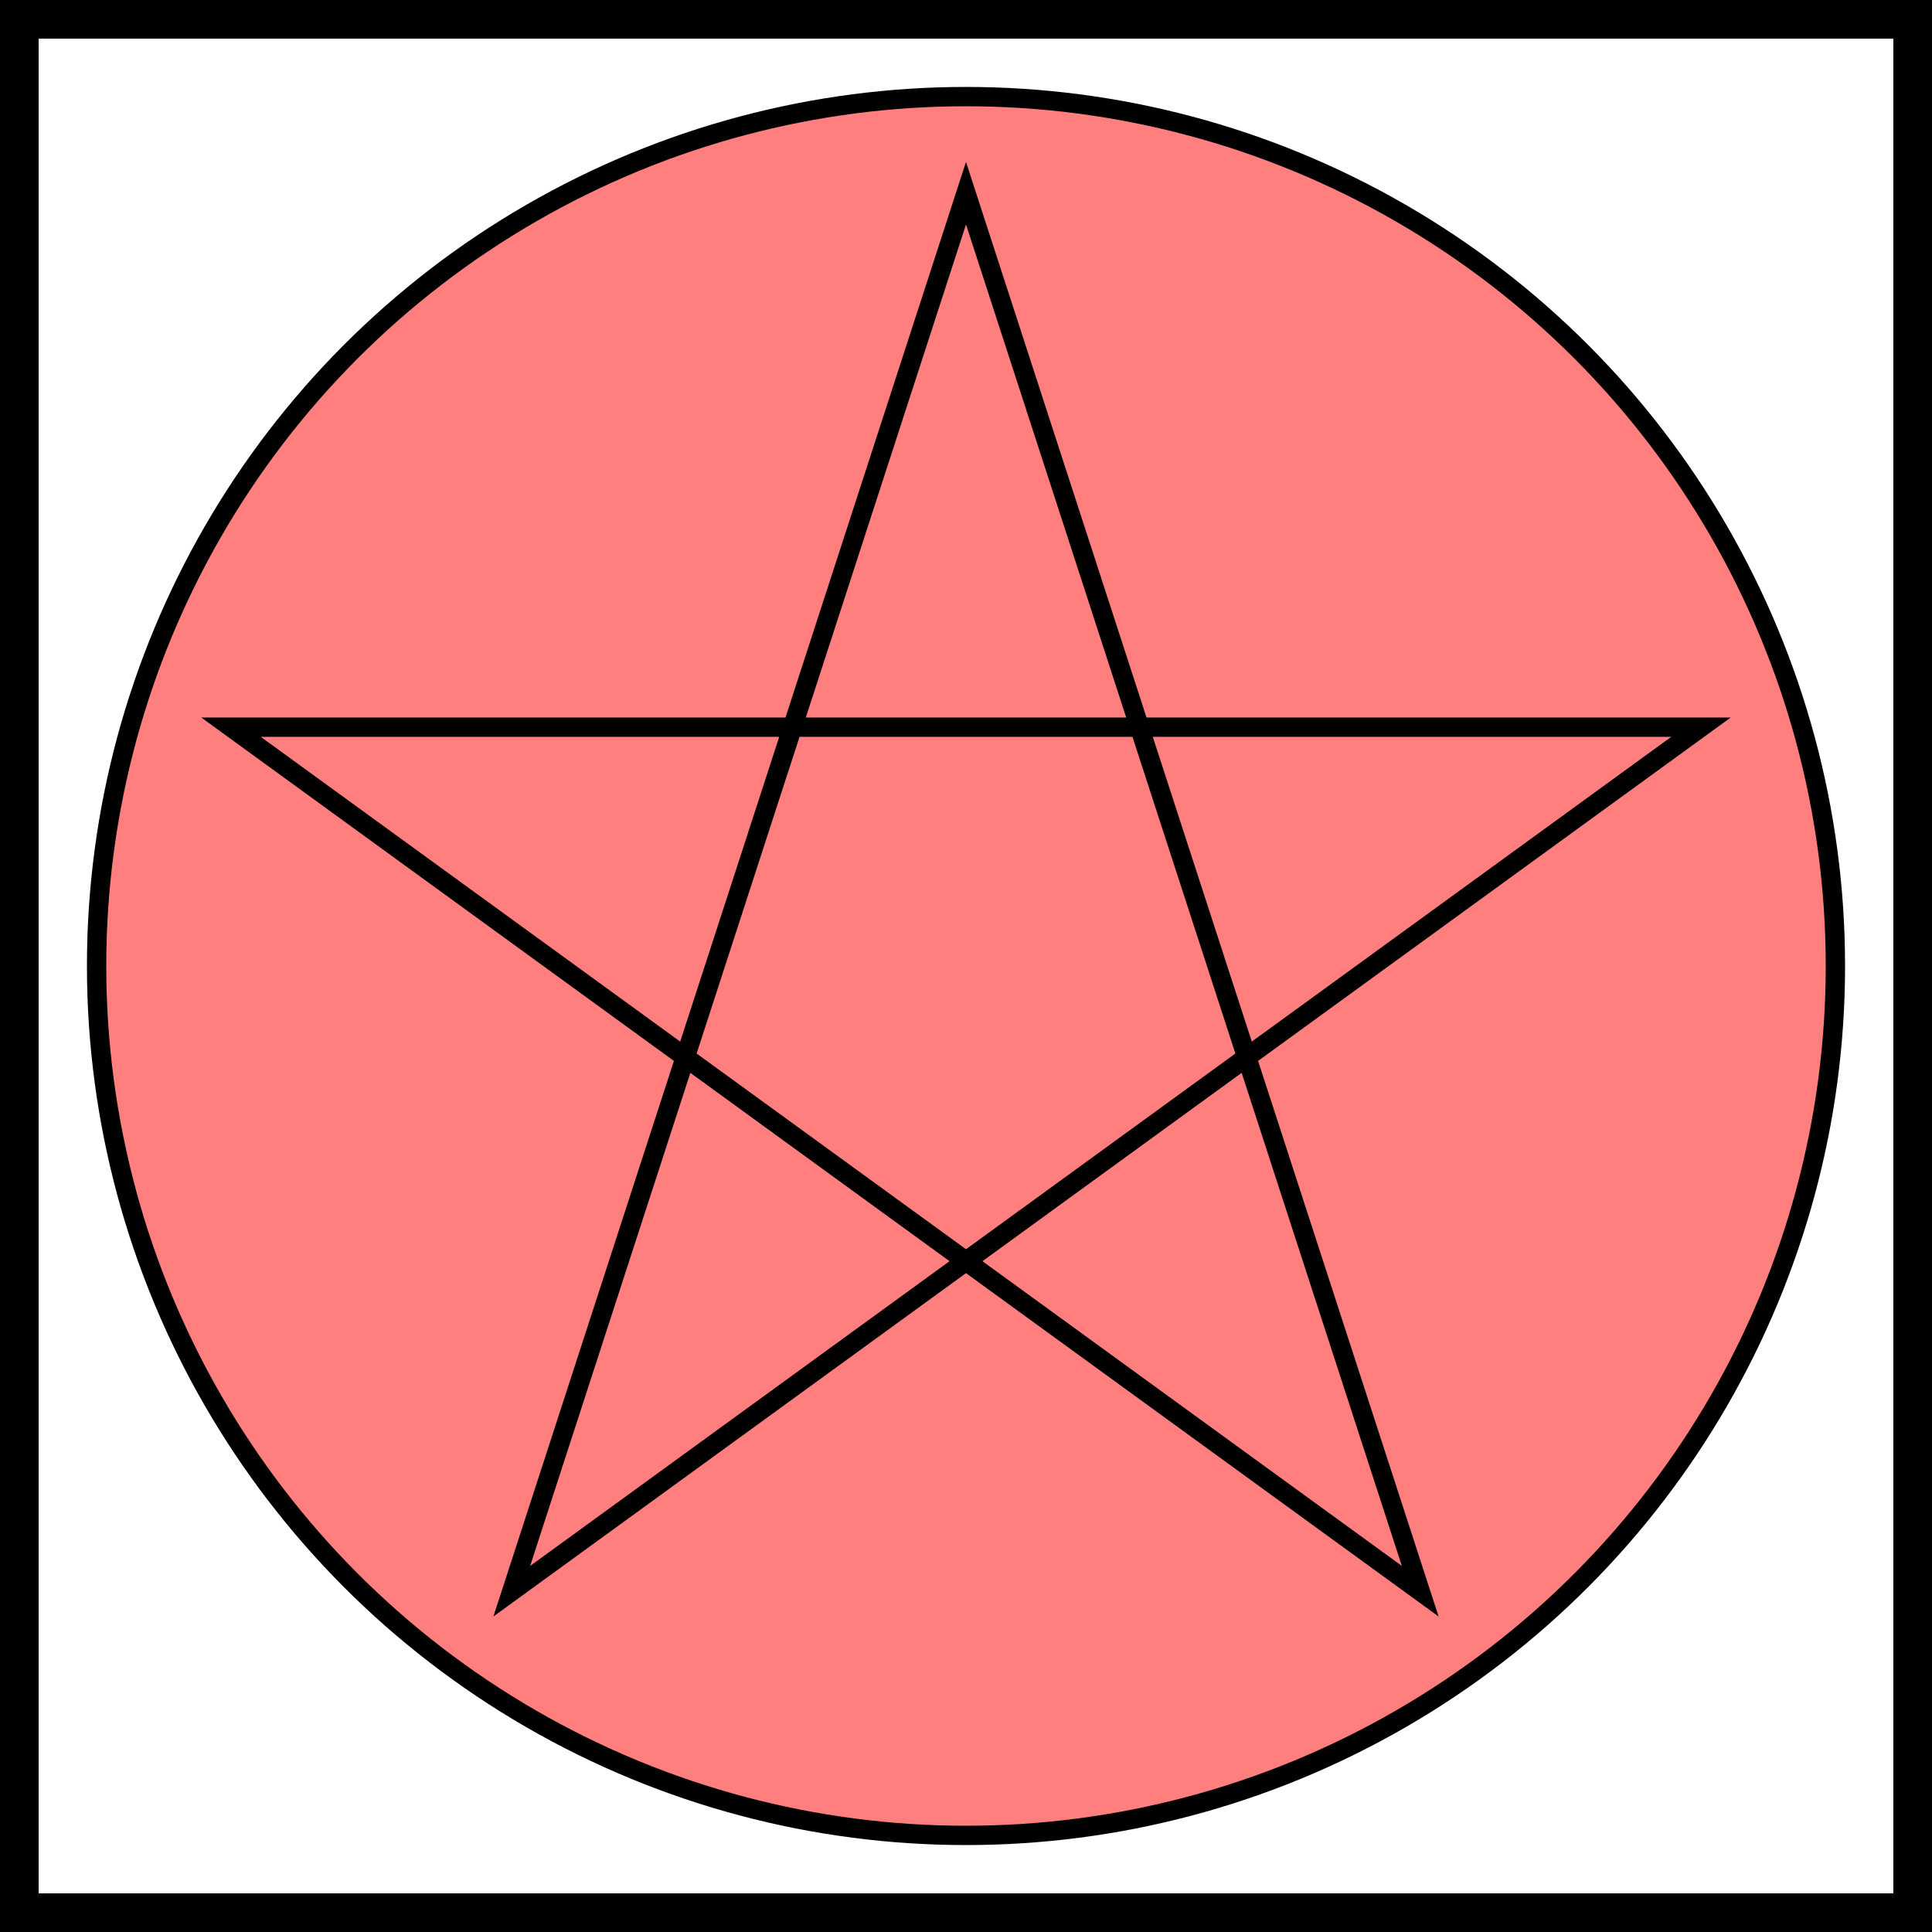 <?xml version="1.0"?>
<svg xmlns="http://www.w3.org/2000/svg" xmlns:xlink="http://www.w3.org/1999/xlink" version="1.1" width="15cm" height="15cm" viewBox="-50 -50 100 100"><circle cx="0" cy="0" r="45" fill="red" fill-opacity="0.5" fill-rule="evenodd" stroke="black" stroke-opacity="1" stroke-width="1"/><rect x="-49" y="-49" width="98" height="98" fill="none" stroke="black" stroke-opacity="1" stroke-width="2"/><path d="M 0,-40 L 23.511,32.361 L -38.042,-12.361 L 38.042,-12.361 L -23.511,32.361 Z " fill="none" stroke="black" stroke-opacity="1" stroke-width="1"/></svg>
